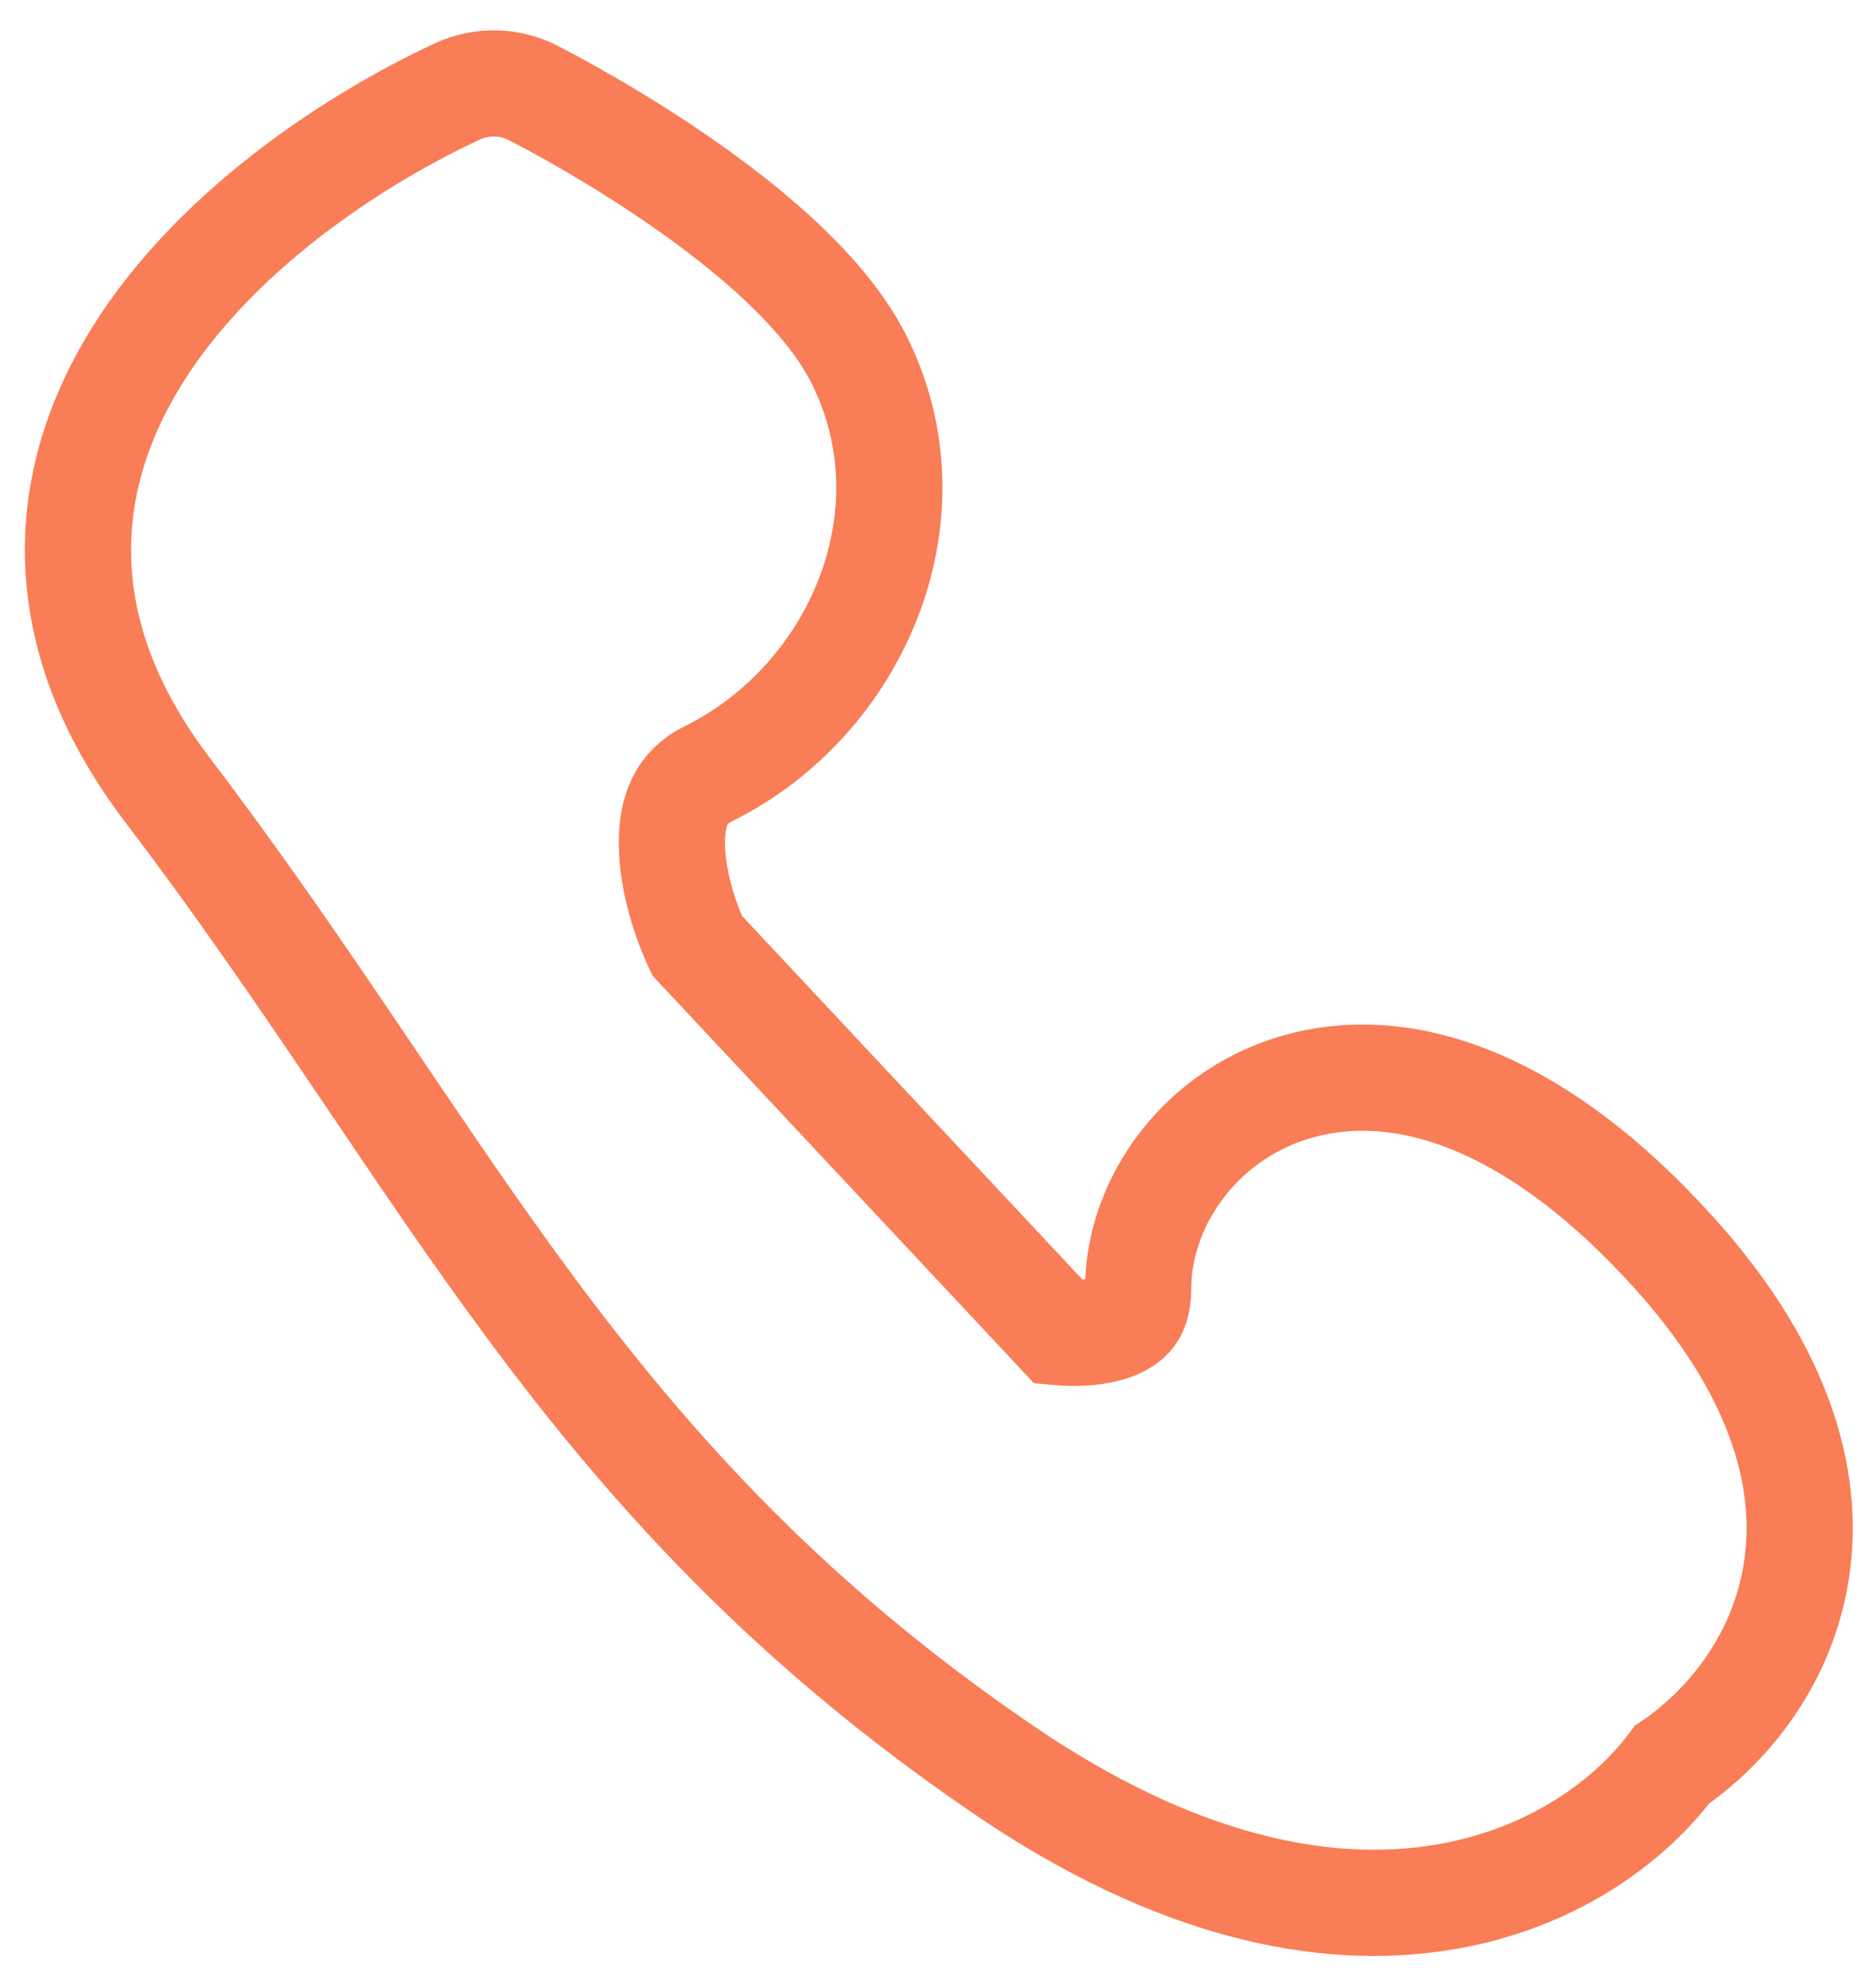 <svg width="53" height="56" viewBox="0 0 53 56" fill="none" xmlns="http://www.w3.org/2000/svg">
<path d="M12.917 2.585C10.086 3.901 6.336 6.35 4.106 9.686C2.976 11.377 2.202 13.351 2.203 15.543C2.205 17.749 2.991 20.025 4.725 22.304C6.711 24.914 8.425 27.421 10.073 29.858C10.238 30.102 10.403 30.347 10.568 30.59C12.036 32.763 13.473 34.892 15.004 36.954C18.429 41.569 22.347 45.891 28.336 49.978C33.228 53.318 37.413 54.132 40.739 53.594C43.858 53.09 46.066 51.418 47.237 49.842C48.635 48.894 50.209 47.141 50.694 44.687C51.228 41.993 50.383 38.811 47.295 35.386C43.529 31.209 39.87 29.896 36.875 30.634C33.967 31.351 32.155 33.937 32.155 36.391C32.155 36.819 32.047 37.028 31.966 37.136C31.876 37.256 31.722 37.377 31.456 37.476C31.011 37.641 30.43 37.674 29.917 37.628L19.694 26.709C19.342 25.958 18.999 24.873 18.983 23.885C18.966 22.859 19.276 22.217 20.003 21.859C24.222 19.779 26.476 14.509 24.256 10.132C23.41 8.463 21.654 6.901 19.98 5.667C18.253 4.393 16.387 3.308 15.073 2.63C14.402 2.284 13.609 2.263 12.917 2.585Z" stroke="#F97D56" stroke-width="3"/>
</svg>
